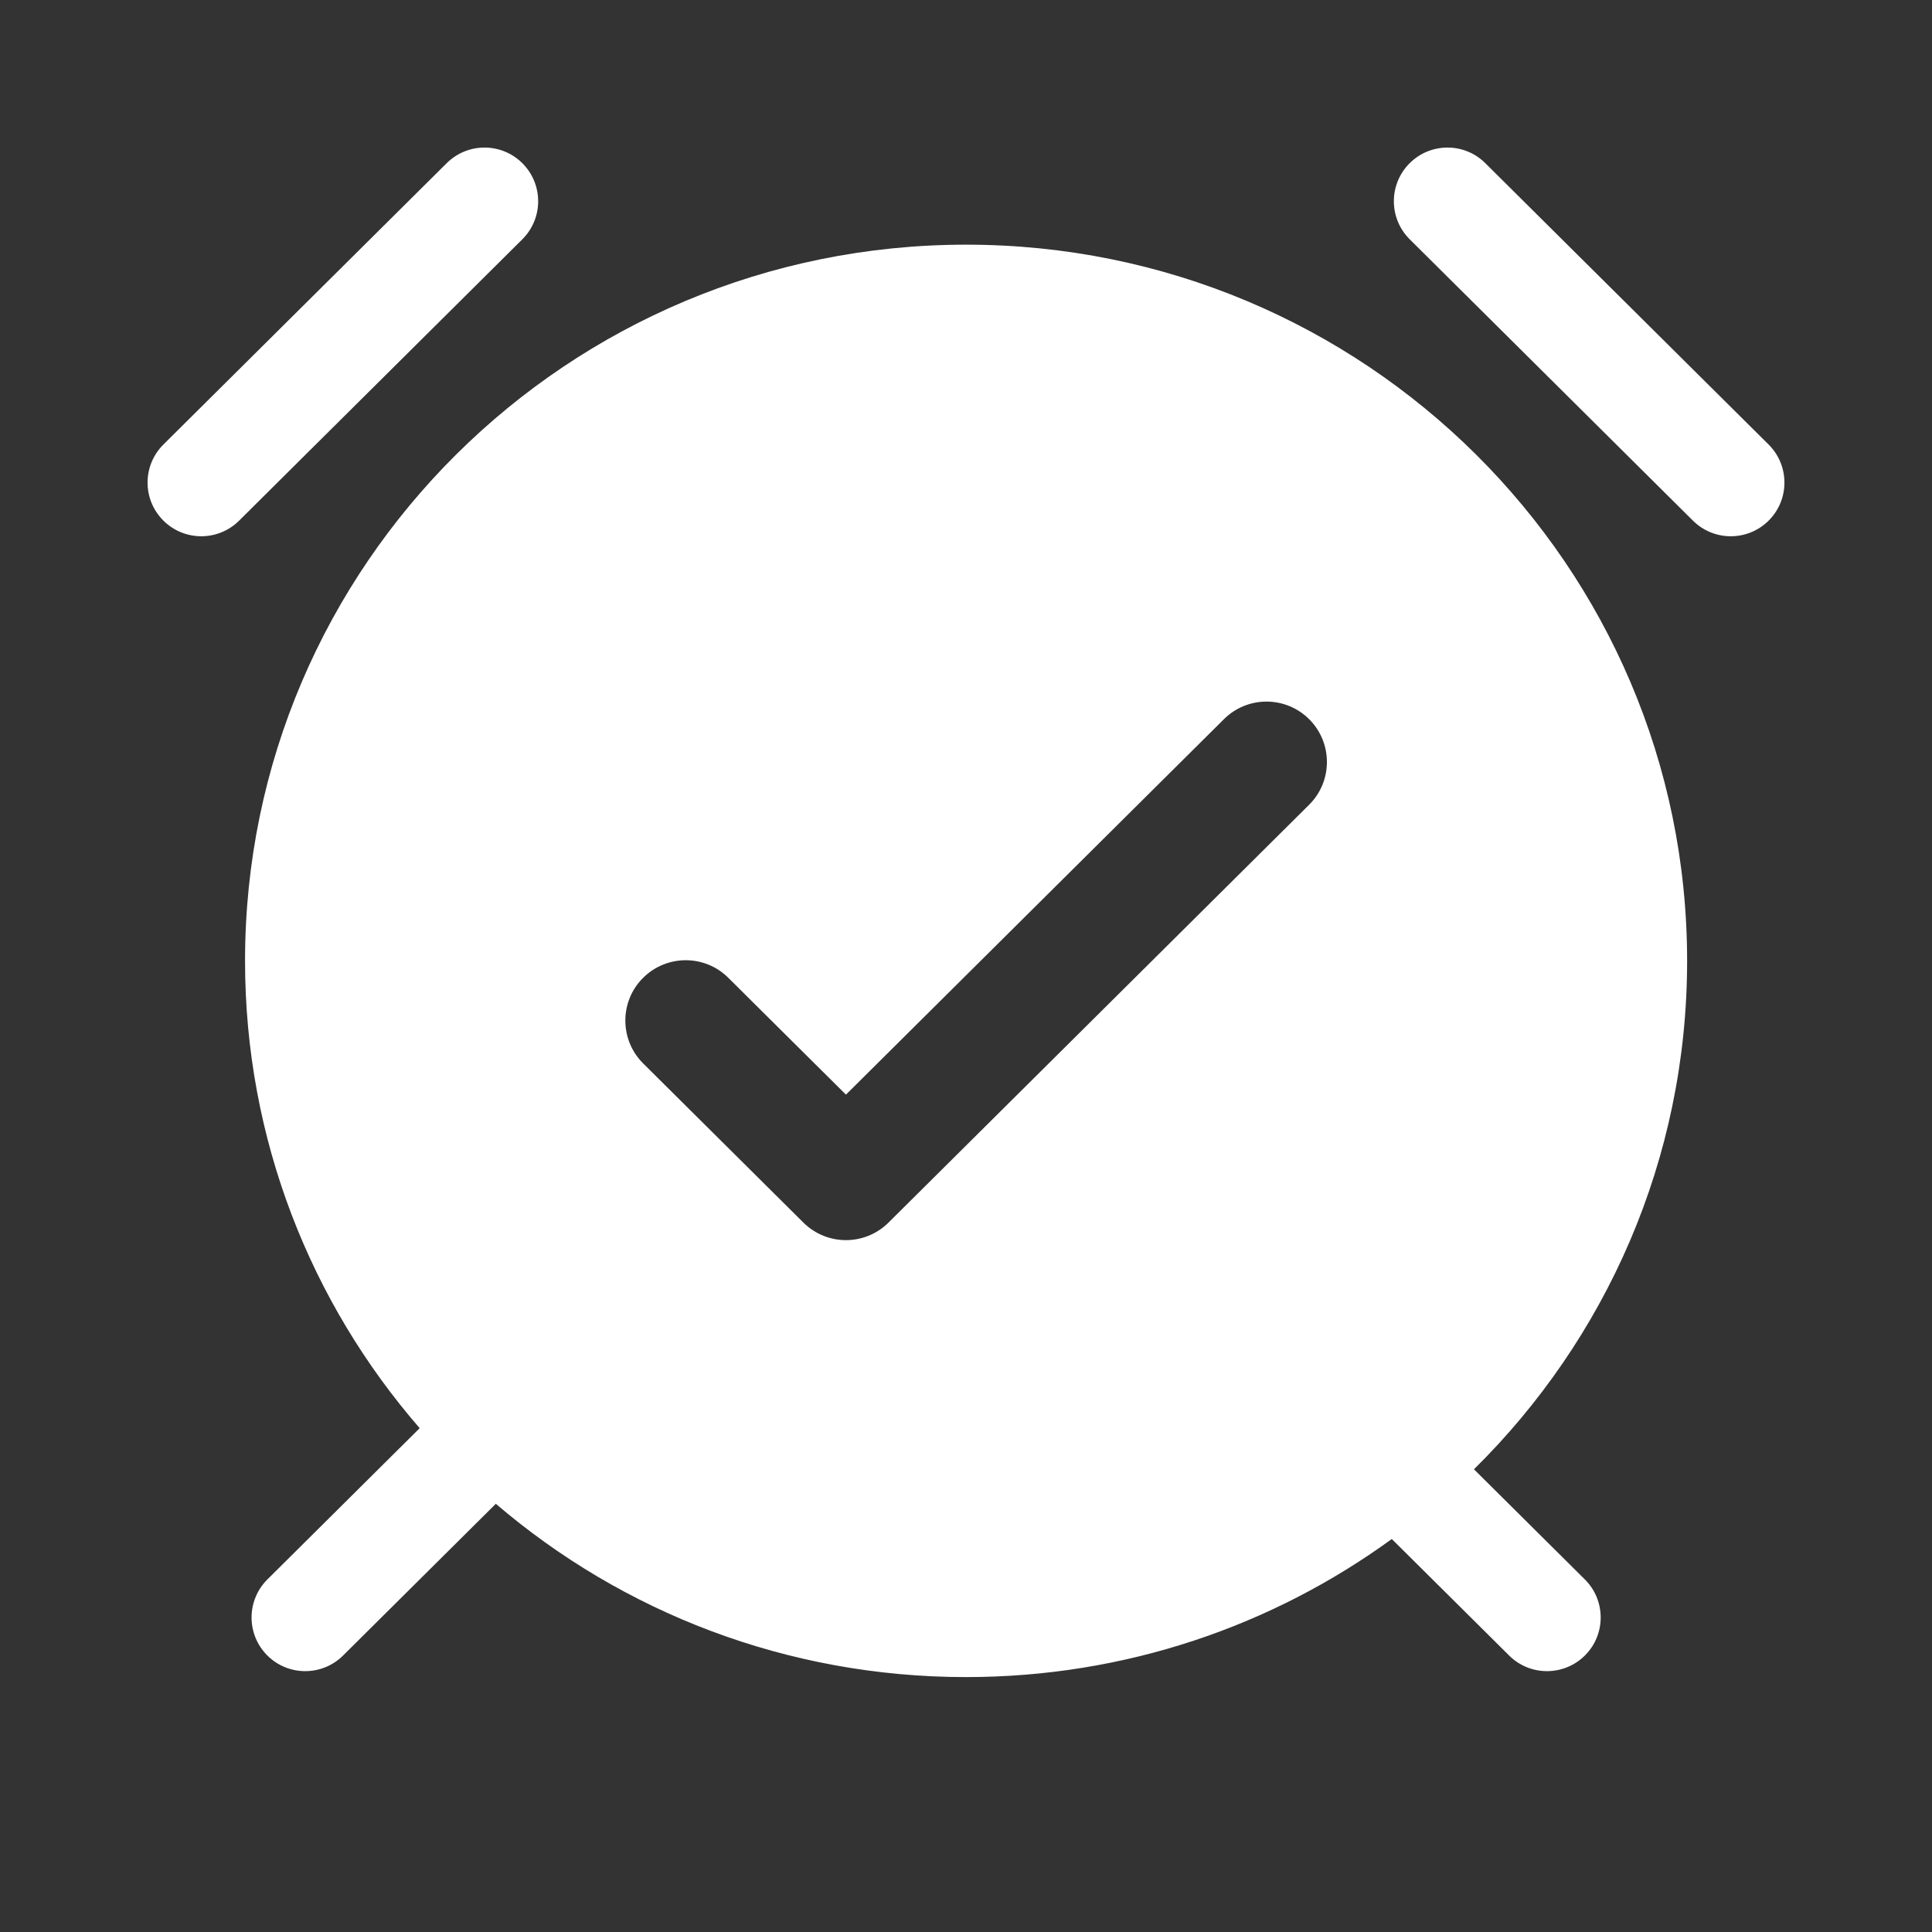 <svg width="36" height="36" viewBox="0 0 36 36" fill="none" xmlns="http://www.w3.org/2000/svg">
<rect x="0" y="0" width="36" height="36" fill="#333333" stroke="none"/>
<path fill-rule="evenodd" clip-rule="evenodd" d="M26.263 3.045C26.652 2.653 27.286 2.651 27.677 3.041L32.955 8.283C33.347 8.672 33.349 9.306 32.96 9.697C32.571 10.089 31.938 10.091 31.546 9.702L26.268 4.459C25.876 4.07 25.874 3.437 26.263 3.045ZM9.737 3.045C10.127 3.437 10.124 4.07 9.733 4.459L4.455 9.702C4.063 10.091 3.43 10.089 3.041 9.697C2.651 9.306 2.653 8.672 3.045 8.283L8.323 3.041C8.715 2.651 9.348 2.653 9.737 3.045ZM9.239 28.021L6.392 30.849C6 31.238 5.367 31.236 4.978 30.844C4.589 30.453 4.591 29.819 4.983 29.43L7.82 26.612C5.792 24.275 4.566 21.232 4.566 17.905C4.566 10.534 10.582 4.559 18.002 4.559C25.422 4.559 31.437 10.534 31.437 17.905C31.437 21.609 29.918 24.96 27.465 27.378L29.531 29.43C29.923 29.819 29.925 30.453 29.536 30.844C29.146 31.236 28.513 31.238 28.121 30.849L25.934 28.677C23.711 30.295 20.969 31.25 18.002 31.25C14.653 31.25 11.591 30.034 9.239 28.021ZM24.398 13.405C24.836 13.846 24.834 14.559 24.393 14.996L16.556 22.781C16.117 23.217 15.409 23.217 14.97 22.781L11.985 19.816C11.544 19.378 11.541 18.665 11.979 18.225C12.417 17.784 13.129 17.781 13.57 18.219L15.763 20.397L22.807 13.4C23.248 12.962 23.96 12.965 24.398 13.405Z" fill="white"/>
</svg>
